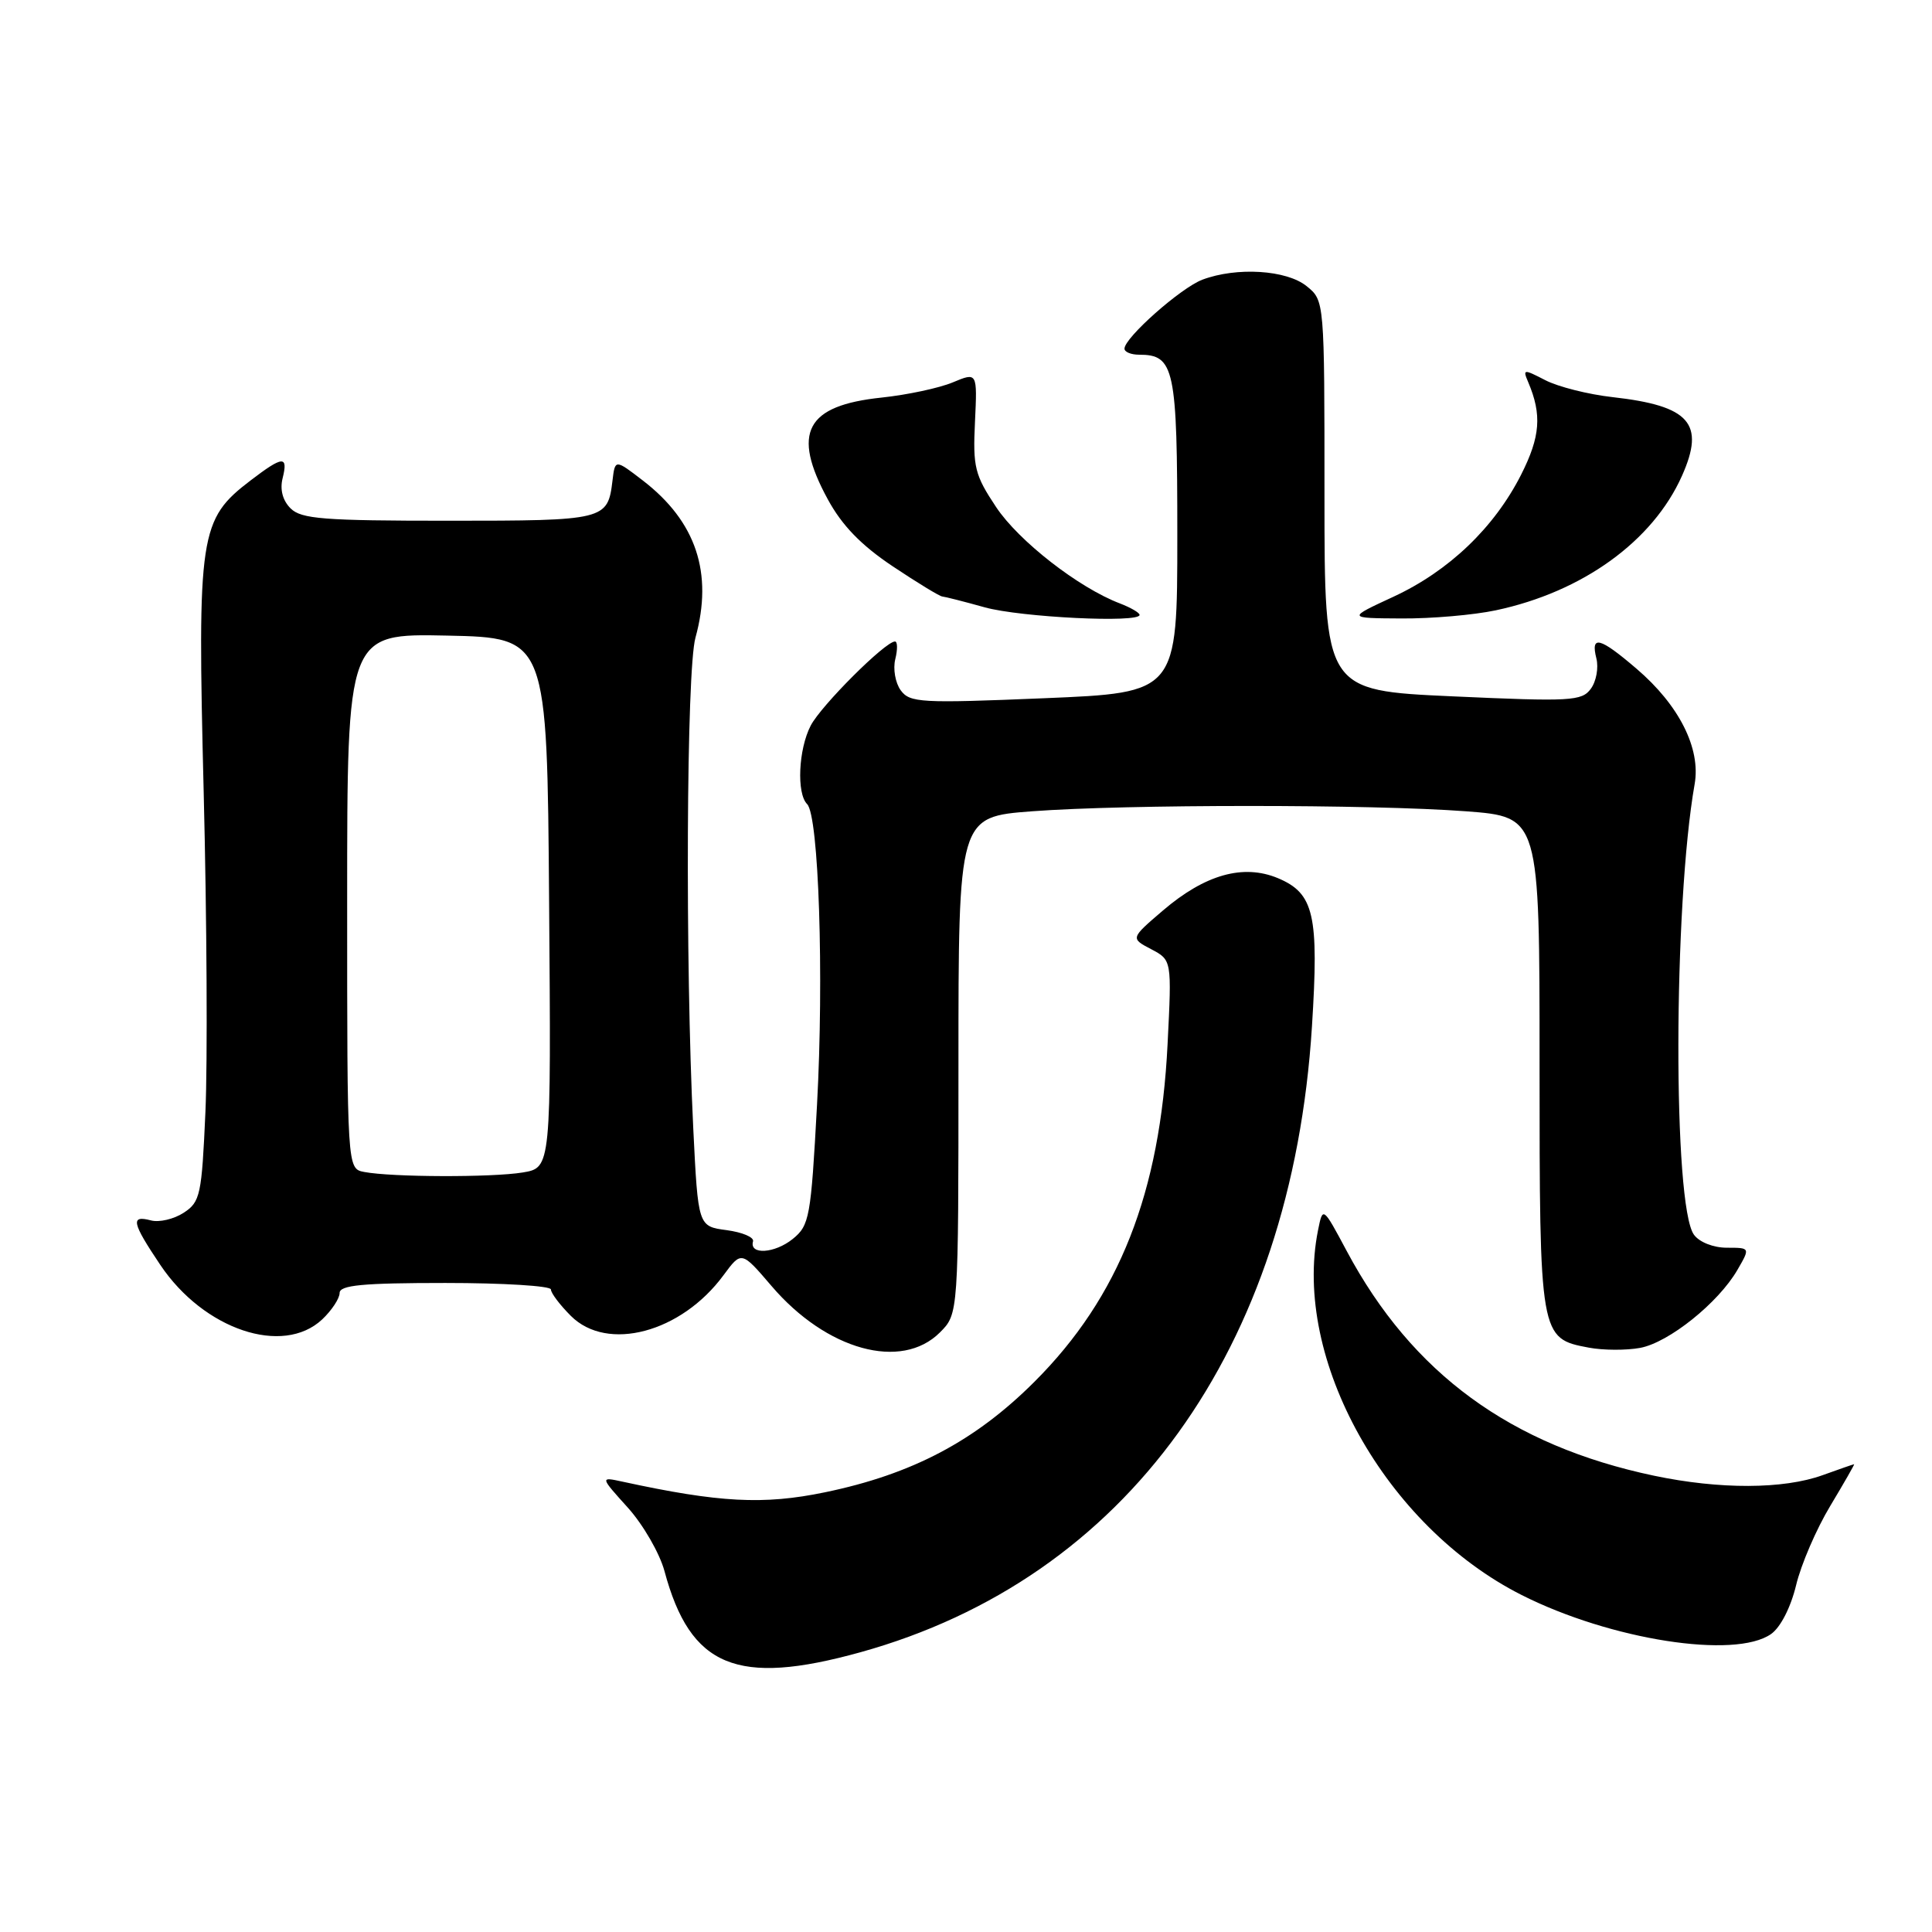 <?xml version="1.0" encoding="UTF-8" standalone="no"?>
<!DOCTYPE svg PUBLIC "-//W3C//DTD SVG 1.1//EN" "http://www.w3.org/Graphics/SVG/1.1/DTD/svg11.dtd" >
<svg xmlns="http://www.w3.org/2000/svg" xmlns:xlink="http://www.w3.org/1999/xlink" version="1.1" viewBox="0 0 256 256">
 <g >
 <path fill="currentColor"
d=" M 113.98 218.94 C 149.22 209.17 171.14 178.82 173.84 136.02 C 174.78 121.21 174.12 118.37 169.33 116.36 C 164.74 114.45 159.68 115.87 154.09 120.65 C 149.79 124.33 149.79 124.33 152.53 125.77 C 155.27 127.21 155.27 127.21 154.71 138.35 C 153.73 158.10 148.30 171.87 137.08 183.08 C 129.22 190.94 120.86 195.35 109.29 197.74 C 101.17 199.42 95.30 199.11 82.50 196.33 C 79.50 195.68 79.50 195.68 83.20 199.78 C 85.23 202.04 87.41 205.82 88.05 208.19 C 91.47 220.91 97.64 223.47 113.98 218.94 Z  M 234.67 216.52 C 235.93 215.64 237.28 212.99 237.99 210.06 C 238.64 207.32 240.68 202.59 242.52 199.54 C 244.35 196.49 245.77 194.01 245.68 194.02 C 245.58 194.02 243.70 194.68 241.50 195.47 C 236.30 197.34 227.88 197.37 219.17 195.54 C 200.18 191.54 187.12 182.00 178.45 165.77 C 175.28 159.84 175.28 159.84 174.64 163.04 C 171.23 180.09 183.61 202.25 201.63 211.35 C 213.40 217.29 229.89 219.87 234.67 216.52 Z  M 124.55 176.55 C 127.00 174.09 127.00 174.09 127.00 141.16 C 127.00 108.24 127.00 108.24 136.75 107.50 C 149.30 106.56 181.70 106.56 194.25 107.50 C 204.00 108.24 204.00 108.24 204.00 140.90 C 204.00 177.21 204.02 177.35 210.53 178.57 C 212.44 178.93 215.50 178.94 217.34 178.60 C 221.14 177.88 227.68 172.64 230.21 168.28 C 231.92 165.33 231.92 165.33 228.82 165.33 C 227.04 165.33 225.18 164.60 224.46 163.61 C 221.66 159.78 221.72 119.96 224.55 103.89 C 225.38 99.17 222.49 93.43 216.85 88.61 C 211.97 84.43 210.74 84.11 211.53 87.25 C 211.84 88.49 211.51 90.30 210.79 91.27 C 209.60 92.90 208.13 92.98 192.50 92.27 C 175.50 91.50 175.50 91.50 175.50 65.67 C 175.50 39.83 175.50 39.83 173.14 37.92 C 170.48 35.76 163.86 35.35 159.32 37.06 C 156.46 38.14 149.00 44.75 149.00 46.20 C 149.00 46.64 149.87 47.00 150.93 47.00 C 155.63 47.00 156.00 48.77 156.00 70.96 C 156.00 91.79 156.00 91.79 138.33 92.52 C 122.01 93.20 120.56 93.12 119.35 91.47 C 118.63 90.48 118.31 88.62 118.63 87.34 C 118.95 86.05 118.93 85.00 118.59 85.00 C 117.30 85.00 108.80 93.49 107.42 96.15 C 105.80 99.28 105.53 105.13 106.95 106.55 C 108.49 108.10 109.19 129.32 108.26 146.38 C 107.45 161.35 107.26 162.37 105.04 164.17 C 102.65 166.10 99.26 166.31 99.78 164.49 C 99.94 163.94 98.36 163.28 96.28 163.00 C 92.50 162.50 92.50 162.50 91.86 149.50 C 90.78 127.40 90.95 88.84 92.15 84.50 C 94.52 75.92 92.24 69.10 85.18 63.67 C 81.50 60.84 81.50 60.84 81.16 63.67 C 80.53 68.92 80.22 69.00 59.45 69.00 C 42.87 69.00 39.91 68.77 38.50 67.36 C 37.45 66.31 37.07 64.86 37.45 63.36 C 38.20 60.34 37.49 60.39 33.23 63.64 C 26.42 68.84 26.14 70.64 26.99 105.00 C 27.41 121.78 27.51 140.82 27.22 147.33 C 26.73 158.35 26.54 159.26 24.35 160.69 C 23.05 161.54 21.10 162.00 20.00 161.71 C 17.26 160.99 17.47 161.99 21.25 167.62 C 27.01 176.19 37.48 179.71 42.69 174.83 C 43.96 173.63 45.00 172.05 45.00 171.33 C 45.00 170.29 48.04 170.00 59.00 170.00 C 66.70 170.00 73.00 170.39 73.00 170.86 C 73.00 171.34 74.19 172.91 75.64 174.36 C 80.47 179.19 90.27 176.58 95.87 168.97 C 98.25 165.75 98.25 165.75 102.23 170.40 C 109.51 178.92 119.44 181.66 124.55 176.55 Z  M 151.00 81.48 C 151.00 81.19 149.83 80.51 148.40 79.96 C 142.94 77.89 134.98 71.69 131.99 67.19 C 129.16 62.94 128.90 61.89 129.19 55.90 C 129.50 49.31 129.50 49.31 126.24 50.67 C 124.45 51.42 120.22 52.32 116.83 52.68 C 106.77 53.73 104.87 57.31 109.68 66.15 C 111.57 69.63 114.10 72.24 118.29 75.04 C 121.56 77.22 124.51 79.02 124.86 79.04 C 125.21 79.07 127.75 79.71 130.50 80.48 C 135.28 81.80 151.00 82.57 151.00 81.48 Z  M 198.20 80.87 C 209.70 78.43 219.01 71.71 222.87 63.05 C 225.97 56.10 223.91 53.77 213.66 52.62 C 210.45 52.26 206.45 51.25 204.77 50.38 C 201.86 48.88 201.75 48.89 202.50 50.65 C 204.33 54.96 204.10 57.86 201.56 62.89 C 197.99 69.93 191.99 75.66 184.64 79.07 C 178.50 81.91 178.50 81.91 185.70 81.95 C 189.66 81.98 195.29 81.49 198.20 80.87 Z  M 48.25 155.29 C 46.00 154.86 46.00 154.86 46.00 119.40 C 46.00 83.94 46.00 83.94 59.25 84.22 C 72.50 84.50 72.50 84.50 72.76 119.62 C 73.03 154.73 73.03 154.73 69.26 155.36 C 65.18 156.03 51.88 155.99 48.25 155.29 Z "/>
</g>
</svg>